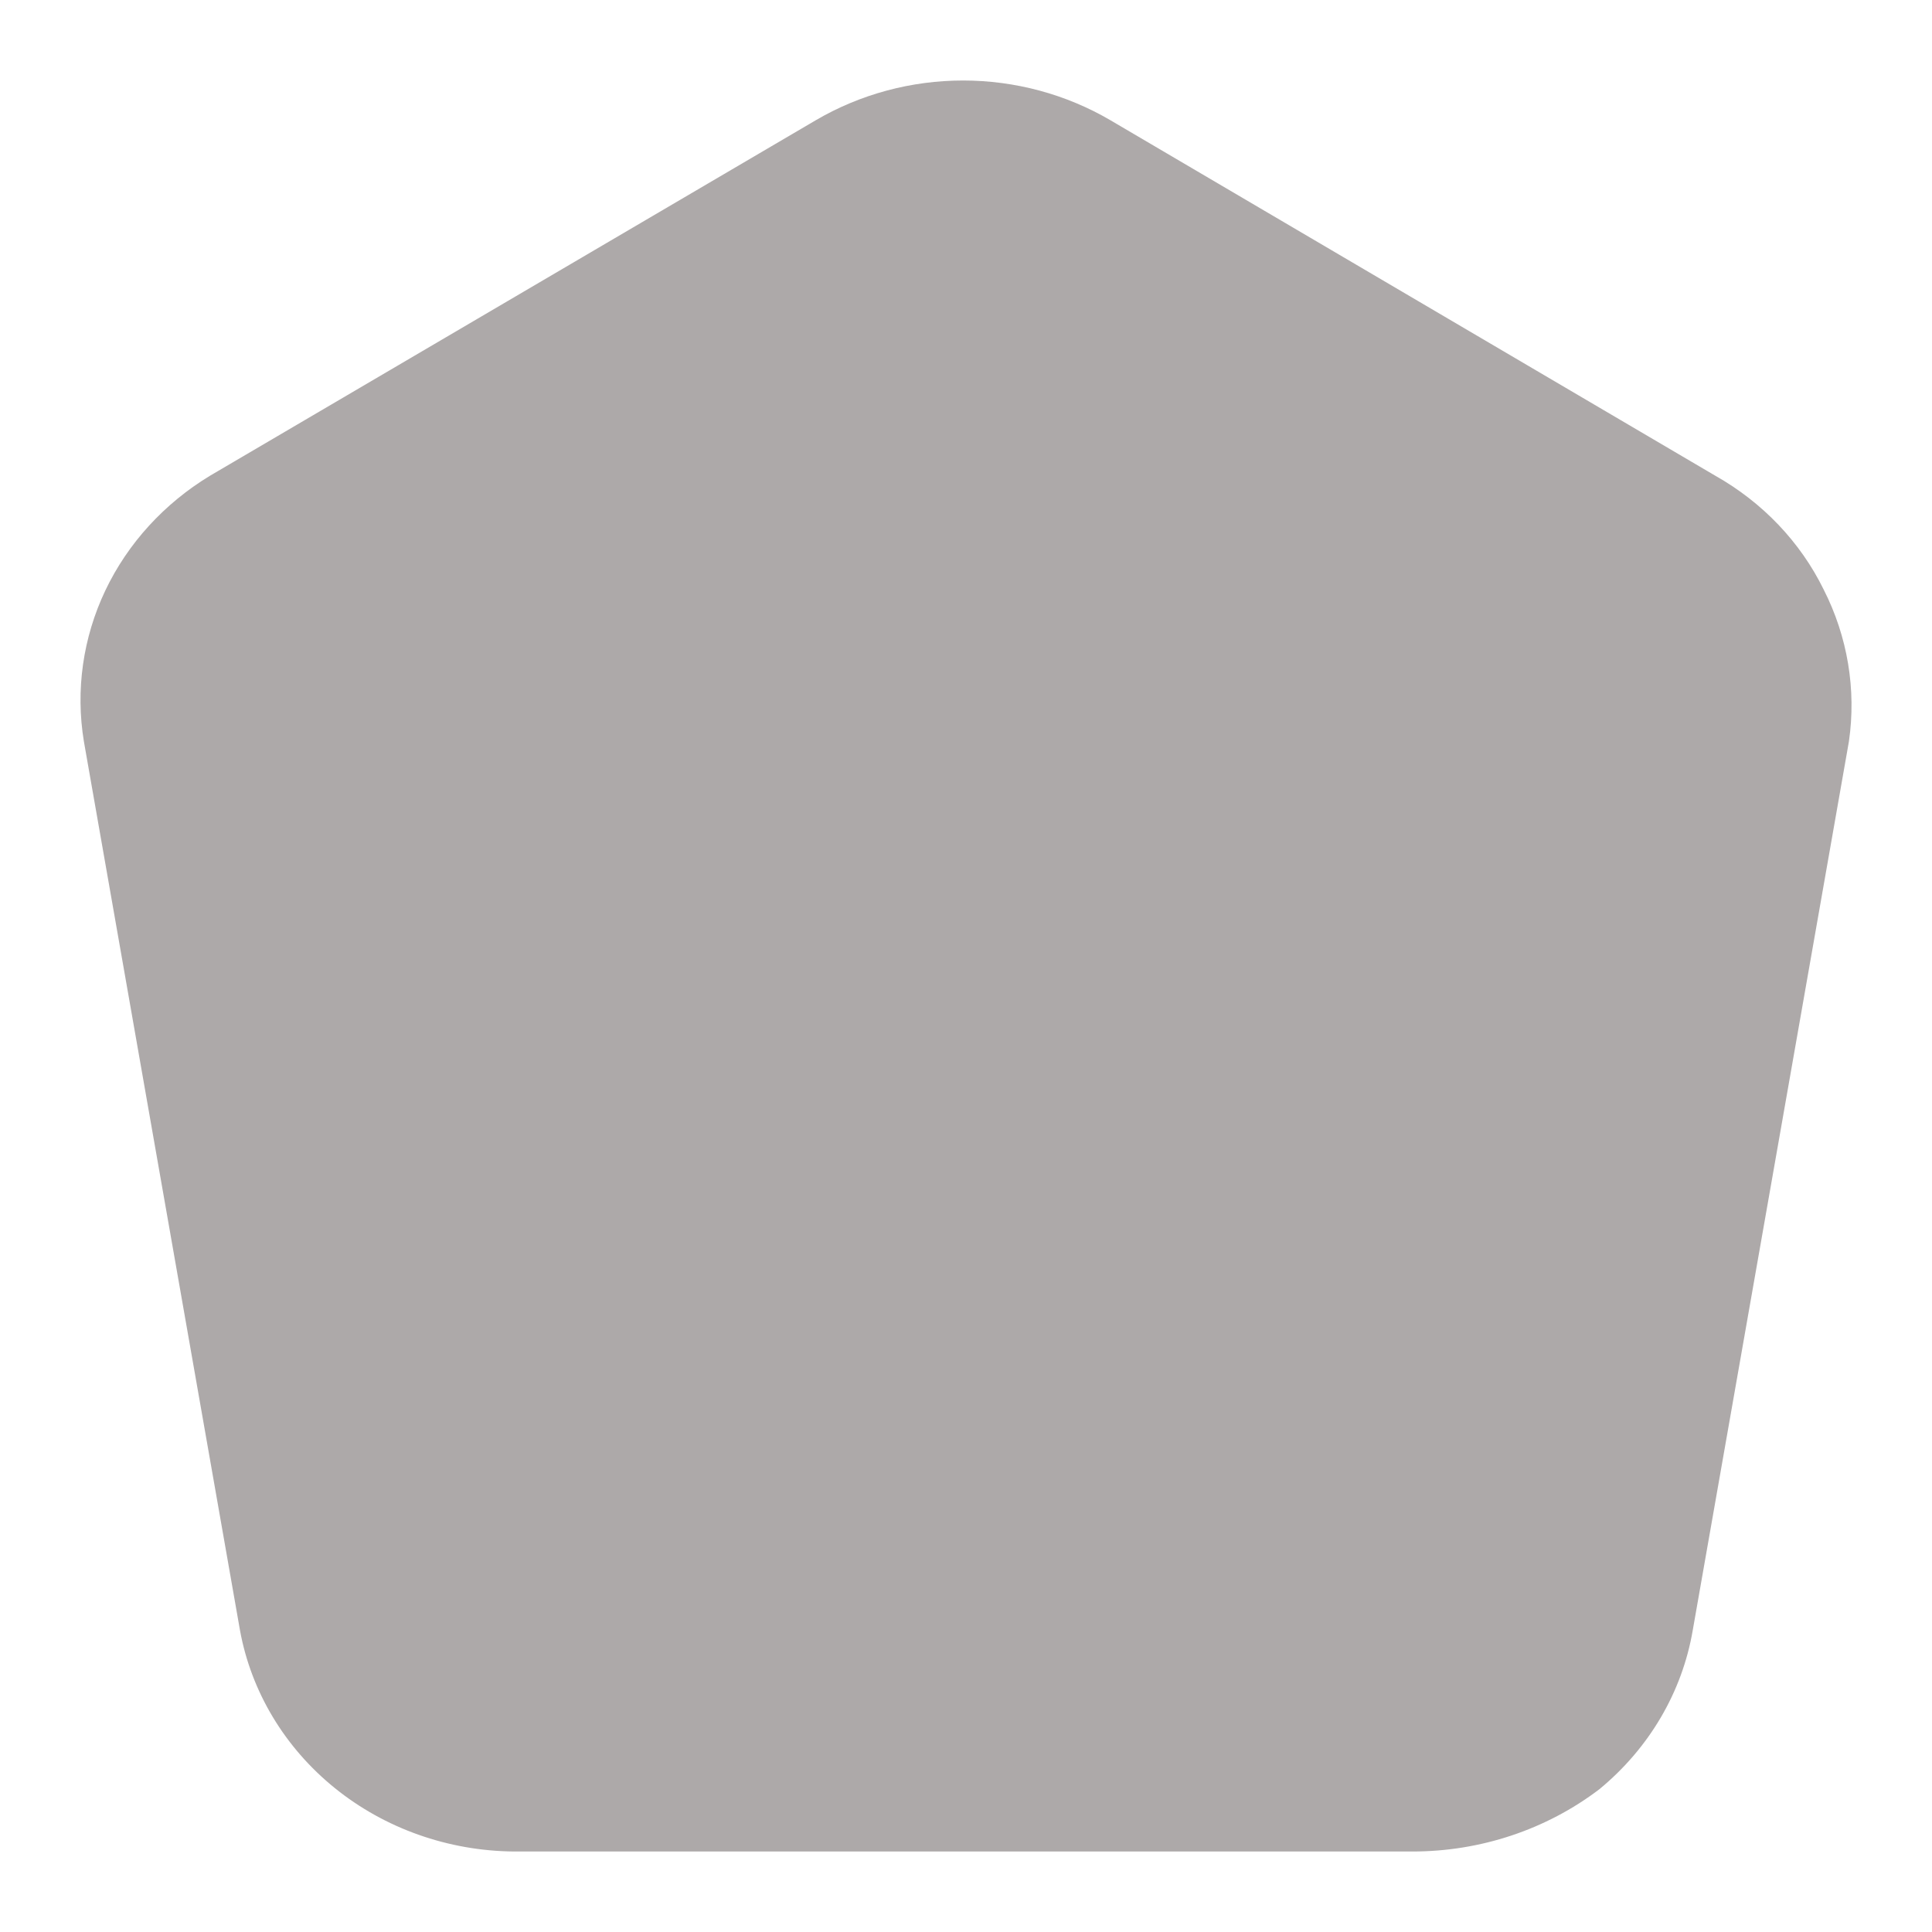 <svg width="24" height="24" viewBox="0 0 24 24" fill="none" xmlns="http://www.w3.org/2000/svg">
<path d="M22.968 9.21L21.028 20.251C20.897 21.019 20.486 21.718 19.867 22.227C19.208 22.728 18.389 23.001 17.544 23H6.384C5.568 22.993 4.78 22.714 4.159 22.212C3.537 21.709 3.12 21.015 2.981 20.251L1.042 9.21C0.937 8.573 1.03 7.921 1.309 7.334C1.588 6.749 2.04 6.254 2.61 5.909L10.135 1.493C10.685 1.171 11.318 1 11.964 1C12.61 1 13.243 1.171 13.793 1.493L21.307 5.909C21.896 6.241 22.365 6.734 22.654 7.323C22.952 7.909 23.061 8.566 22.968 9.21Z" fill="#ADA9A9"/>
</svg>
